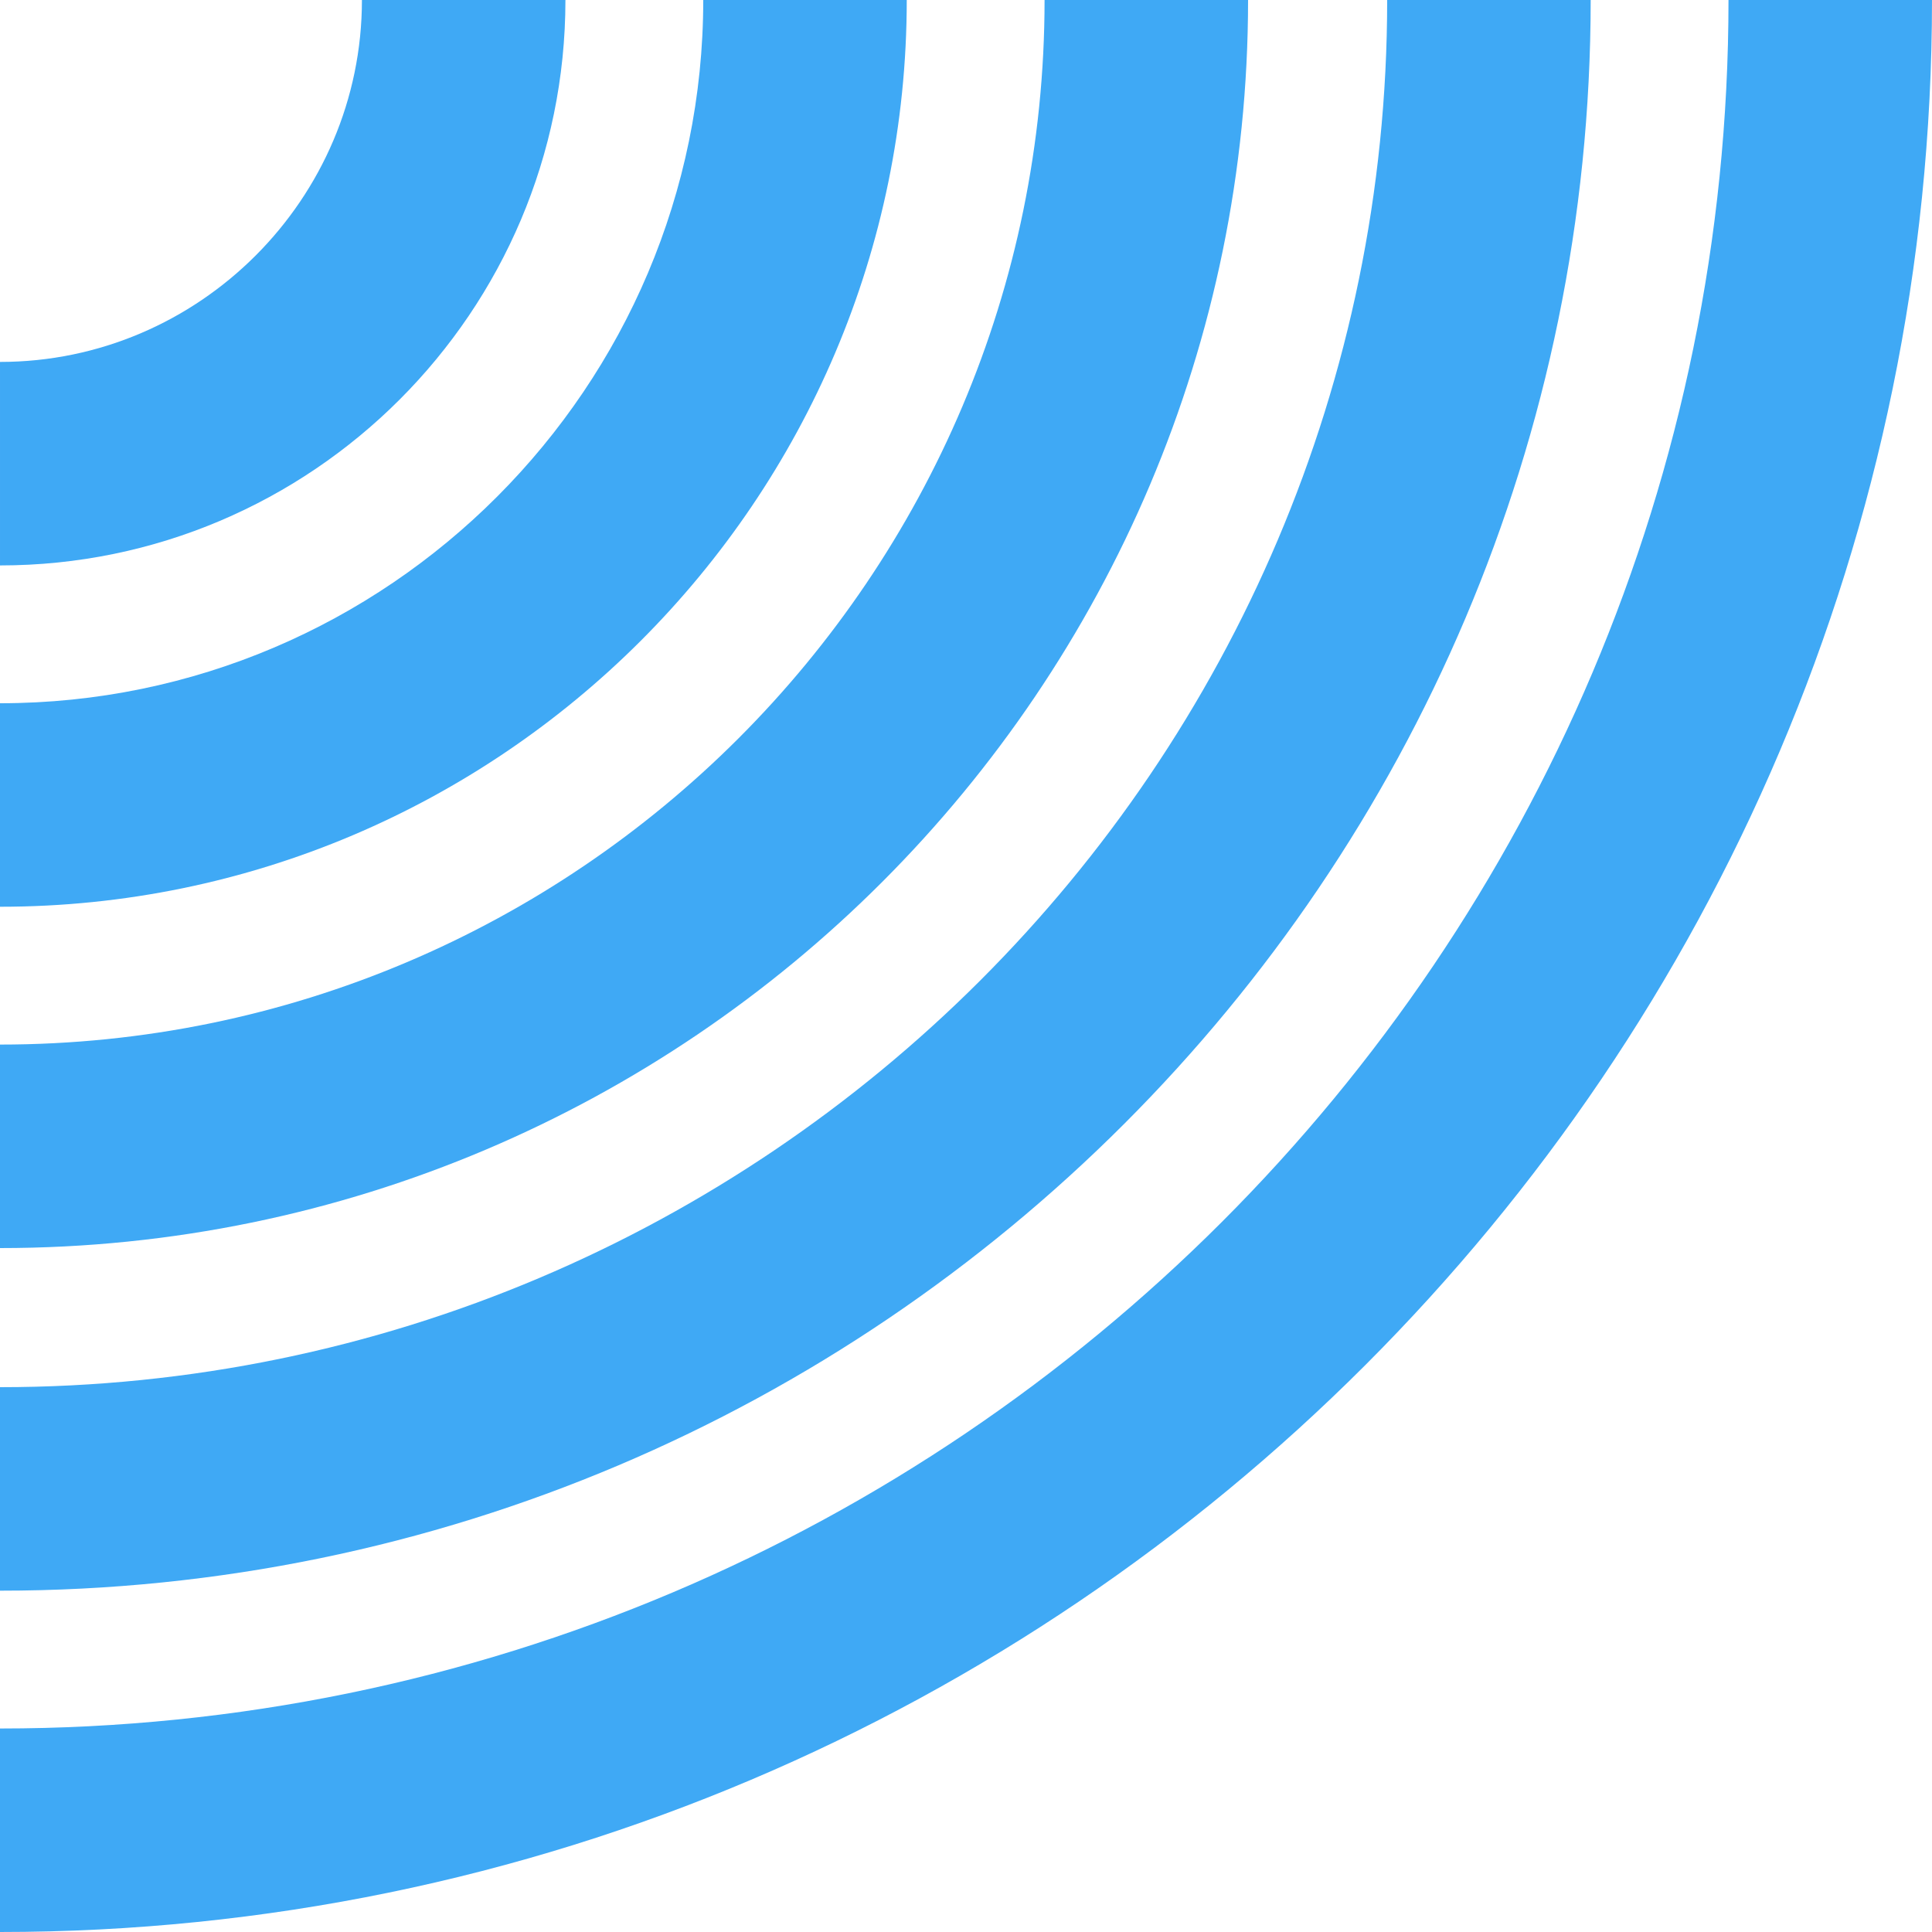 <?xml version="1.0" encoding="utf-8"?>
<!-- Generator: Adobe Illustrator 18.1.1, SVG Export Plug-In . SVG Version: 6.00 Build 0)  -->
<svg version="1.1" baseProfile="basic" id="brand-circles"
	 xmlns="http://www.w3.org/2000/svg" xmlns:xlink="http://www.w3.org/1999/xlink" x="0px" y="0px" viewBox="300 860 300 300"
	 xml:space="preserve">
<g>
	<path fill="none" d="M462.2,860h-21.4c0,77.6-63.2,140.8-140.8,140.8v21.4C389.5,1022.2,462.2,949.5,462.2,860z"/>
	<path fill="none" d="M409.2,860h-21.4c0,48.4-39.4,87.8-87.8,87.8v21.4C360.3,969.2,409.2,920,409.2,860z"/>
	<path fill="none" d="M356.2,860H300v56.2C330.9,916.2,356.2,890.9,356.2,860z"/>
	<path fill="none" d="M300,1160L300,1160h300V860C600,1025.3,465.3,1160,300,1160z"/>
	<path fill="none" d="M568.4,860H547c0,136.1-110.9,247-247,247v21.4C448.1,1128.4,568.4,1008.1,568.4,860z"/>
	<path fill="none" d="M515.4,860h-21.6c0,106.7-86.8,193.8-193.8,193.8v21.6C418.6,1075.4,515.4,978.9,515.4,860z"/>
	<path fill="#3FA9F5" d="M600,860h-31.6c0,148.1-120.3,268.4-268.4,268.4v31.6C465.3,1160,600,1025.3,600,860z"/>
	<path fill="#3FA9F5" d="M547,860h-31.6c0,118.9-96.8,215.4-215.4,215.4v31.6C436.1,1107,547,996.1,547,860z"/>
	<path fill="#3FA9F5" d="M493.8,860h-31.6c0,89.5-72.7,162.2-162.2,162.2v31.6C407,1053.8,493.8,966.7,493.8,860z"/>
	<path fill="#3FA9F5" d="M440.8,860h-31.6c0,60-48.9,109.2-109.2,109.2v31.6C377.6,1000.8,440.8,937.6,440.8,860z"/>
	<path fill="#3FA9F5" d="M387.8,860h-31.6c0,30.9-25.3,56.2-56.2,56.2v31.6C348.4,947.8,387.8,908.4,387.8,860z"/>
</g>
</svg>
